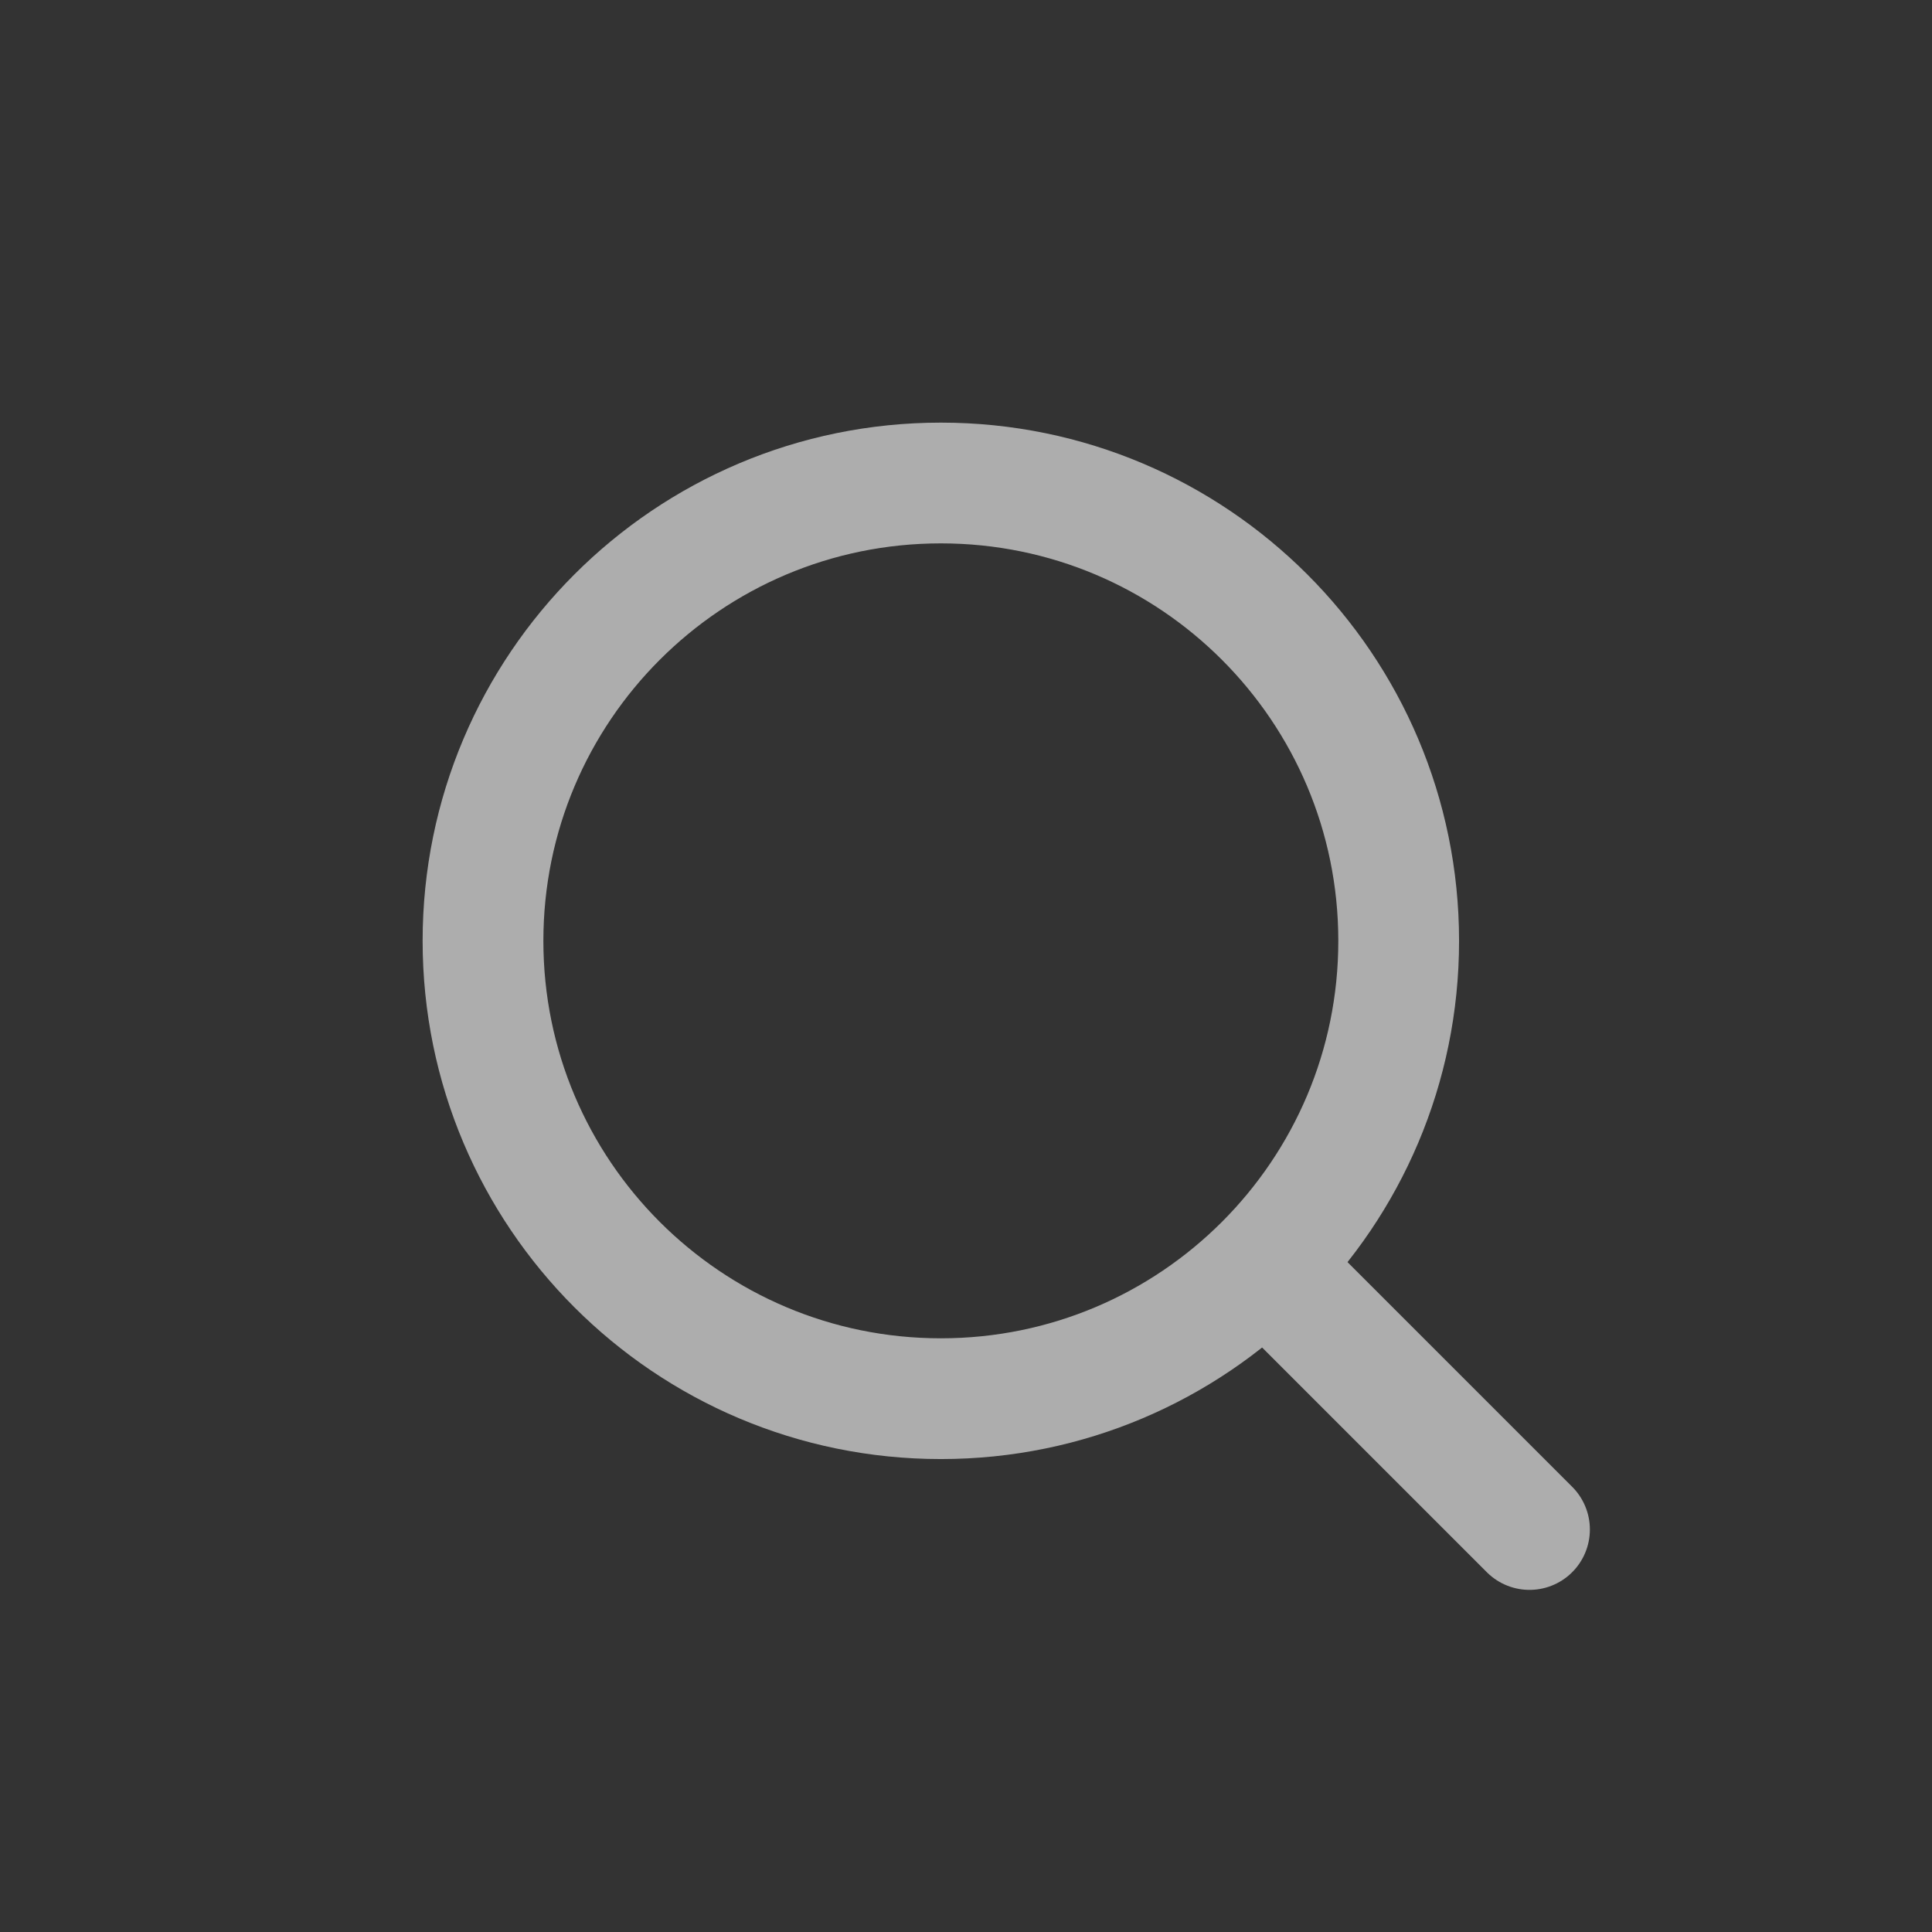 <svg width="24" height="24" viewBox="0 0 24 24" fill="none" xmlns="http://www.w3.org/2000/svg">
<rect x="0" y="0" width="24" height="24" fill="#333333" stroke="none"/>
<g opacity="0.6">
<path d="M11.688 17.375C14.829 17.375 17.375 14.829 17.375 11.688C17.375 8.546 14.829 6 11.688 6C8.546 6 6 8.546 6 11.688C6 14.829 8.546 17.375 11.688 17.375Z" stroke="white" stroke-width="1.5" stroke-linecap="round" stroke-linejoin="round"/>
<path d="M15.75 15.75L19 19" stroke="white" stroke-width="1.5" stroke-linecap="round" stroke-linejoin="round"/>
</g>
</svg>
